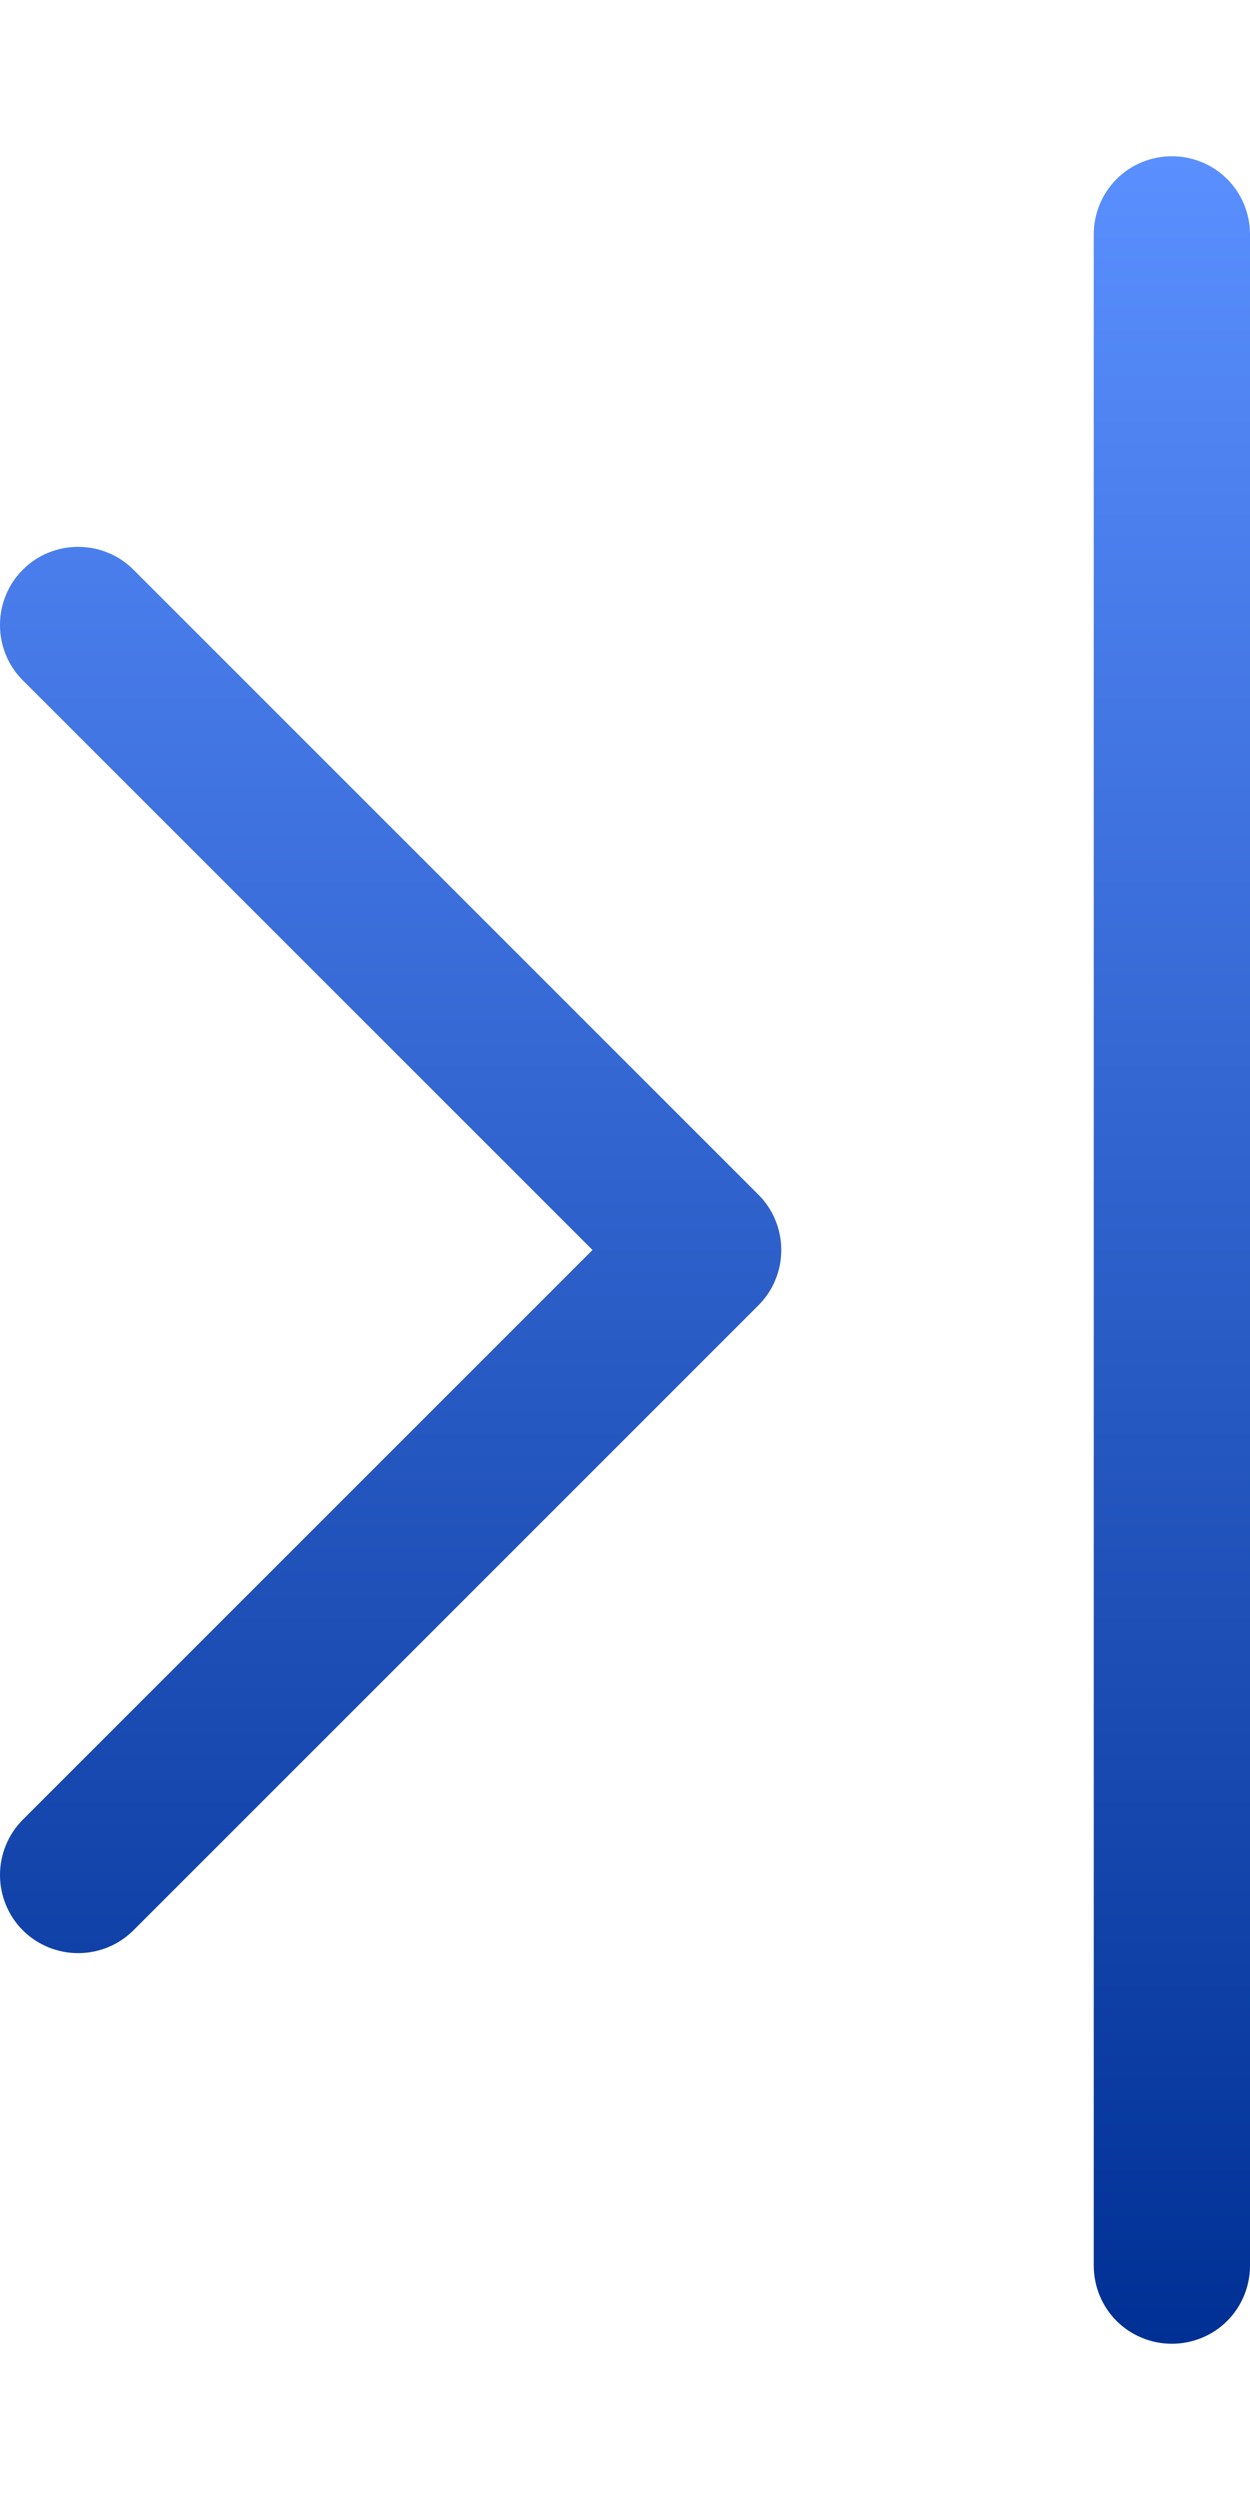 <svg width="4" height="8" viewBox="0 0 4 8" fill="none" xmlns="http://www.w3.org/2000/svg">
<path fill-rule="evenodd" clip-rule="evenodd" d="M0.073 1.823C0.05 1.846 0.031 1.874 0.019 1.904C0.006 1.935 -0 1.967 -0 2C-0 2.033 0.006 2.065 0.019 2.096C0.031 2.126 0.05 2.154 0.073 2.177L1.896 4L0.073 5.823C0.026 5.87 -0 5.934 -0 6C-0 6.066 0.026 6.13 0.073 6.177C0.12 6.224 0.184 6.25 0.25 6.25C0.316 6.25 0.38 6.224 0.427 6.177L2.427 4.177C2.45 4.154 2.469 4.126 2.481 4.096C2.494 4.065 2.5 4.033 2.5 4C2.5 3.967 2.494 3.935 2.481 3.904C2.469 3.874 2.45 3.846 2.427 3.823L0.427 1.823C0.404 1.8 0.376 1.781 0.346 1.769C0.315 1.756 0.283 1.75 0.25 1.75C0.217 1.75 0.185 1.756 0.154 1.769C0.124 1.781 0.096 1.8 0.073 1.823ZM3.75 0.5C3.816 0.5 3.88 0.526 3.927 0.573C3.974 0.62 4 0.684 4 0.75V7.25C4 7.316 3.974 7.38 3.927 7.427C3.88 7.474 3.816 7.5 3.75 7.5C3.684 7.5 3.62 7.474 3.573 7.427C3.526 7.38 3.5 7.316 3.5 7.25V0.75C3.5 0.684 3.526 0.62 3.573 0.573C3.62 0.526 3.684 0.5 3.75 0.5Z" fill="url(#paint0_linear_1478_2686)"/>
<defs>
<linearGradient id="paint0_linear_1478_2686" x1="2" y1="0.5" x2="2" y2="7.5" gradientUnits="userSpaceOnUse">
<stop stop-color="#5A8FFF"/>
<stop offset="1" stop-color="#003094"/>
</linearGradient>
</defs>
</svg>
